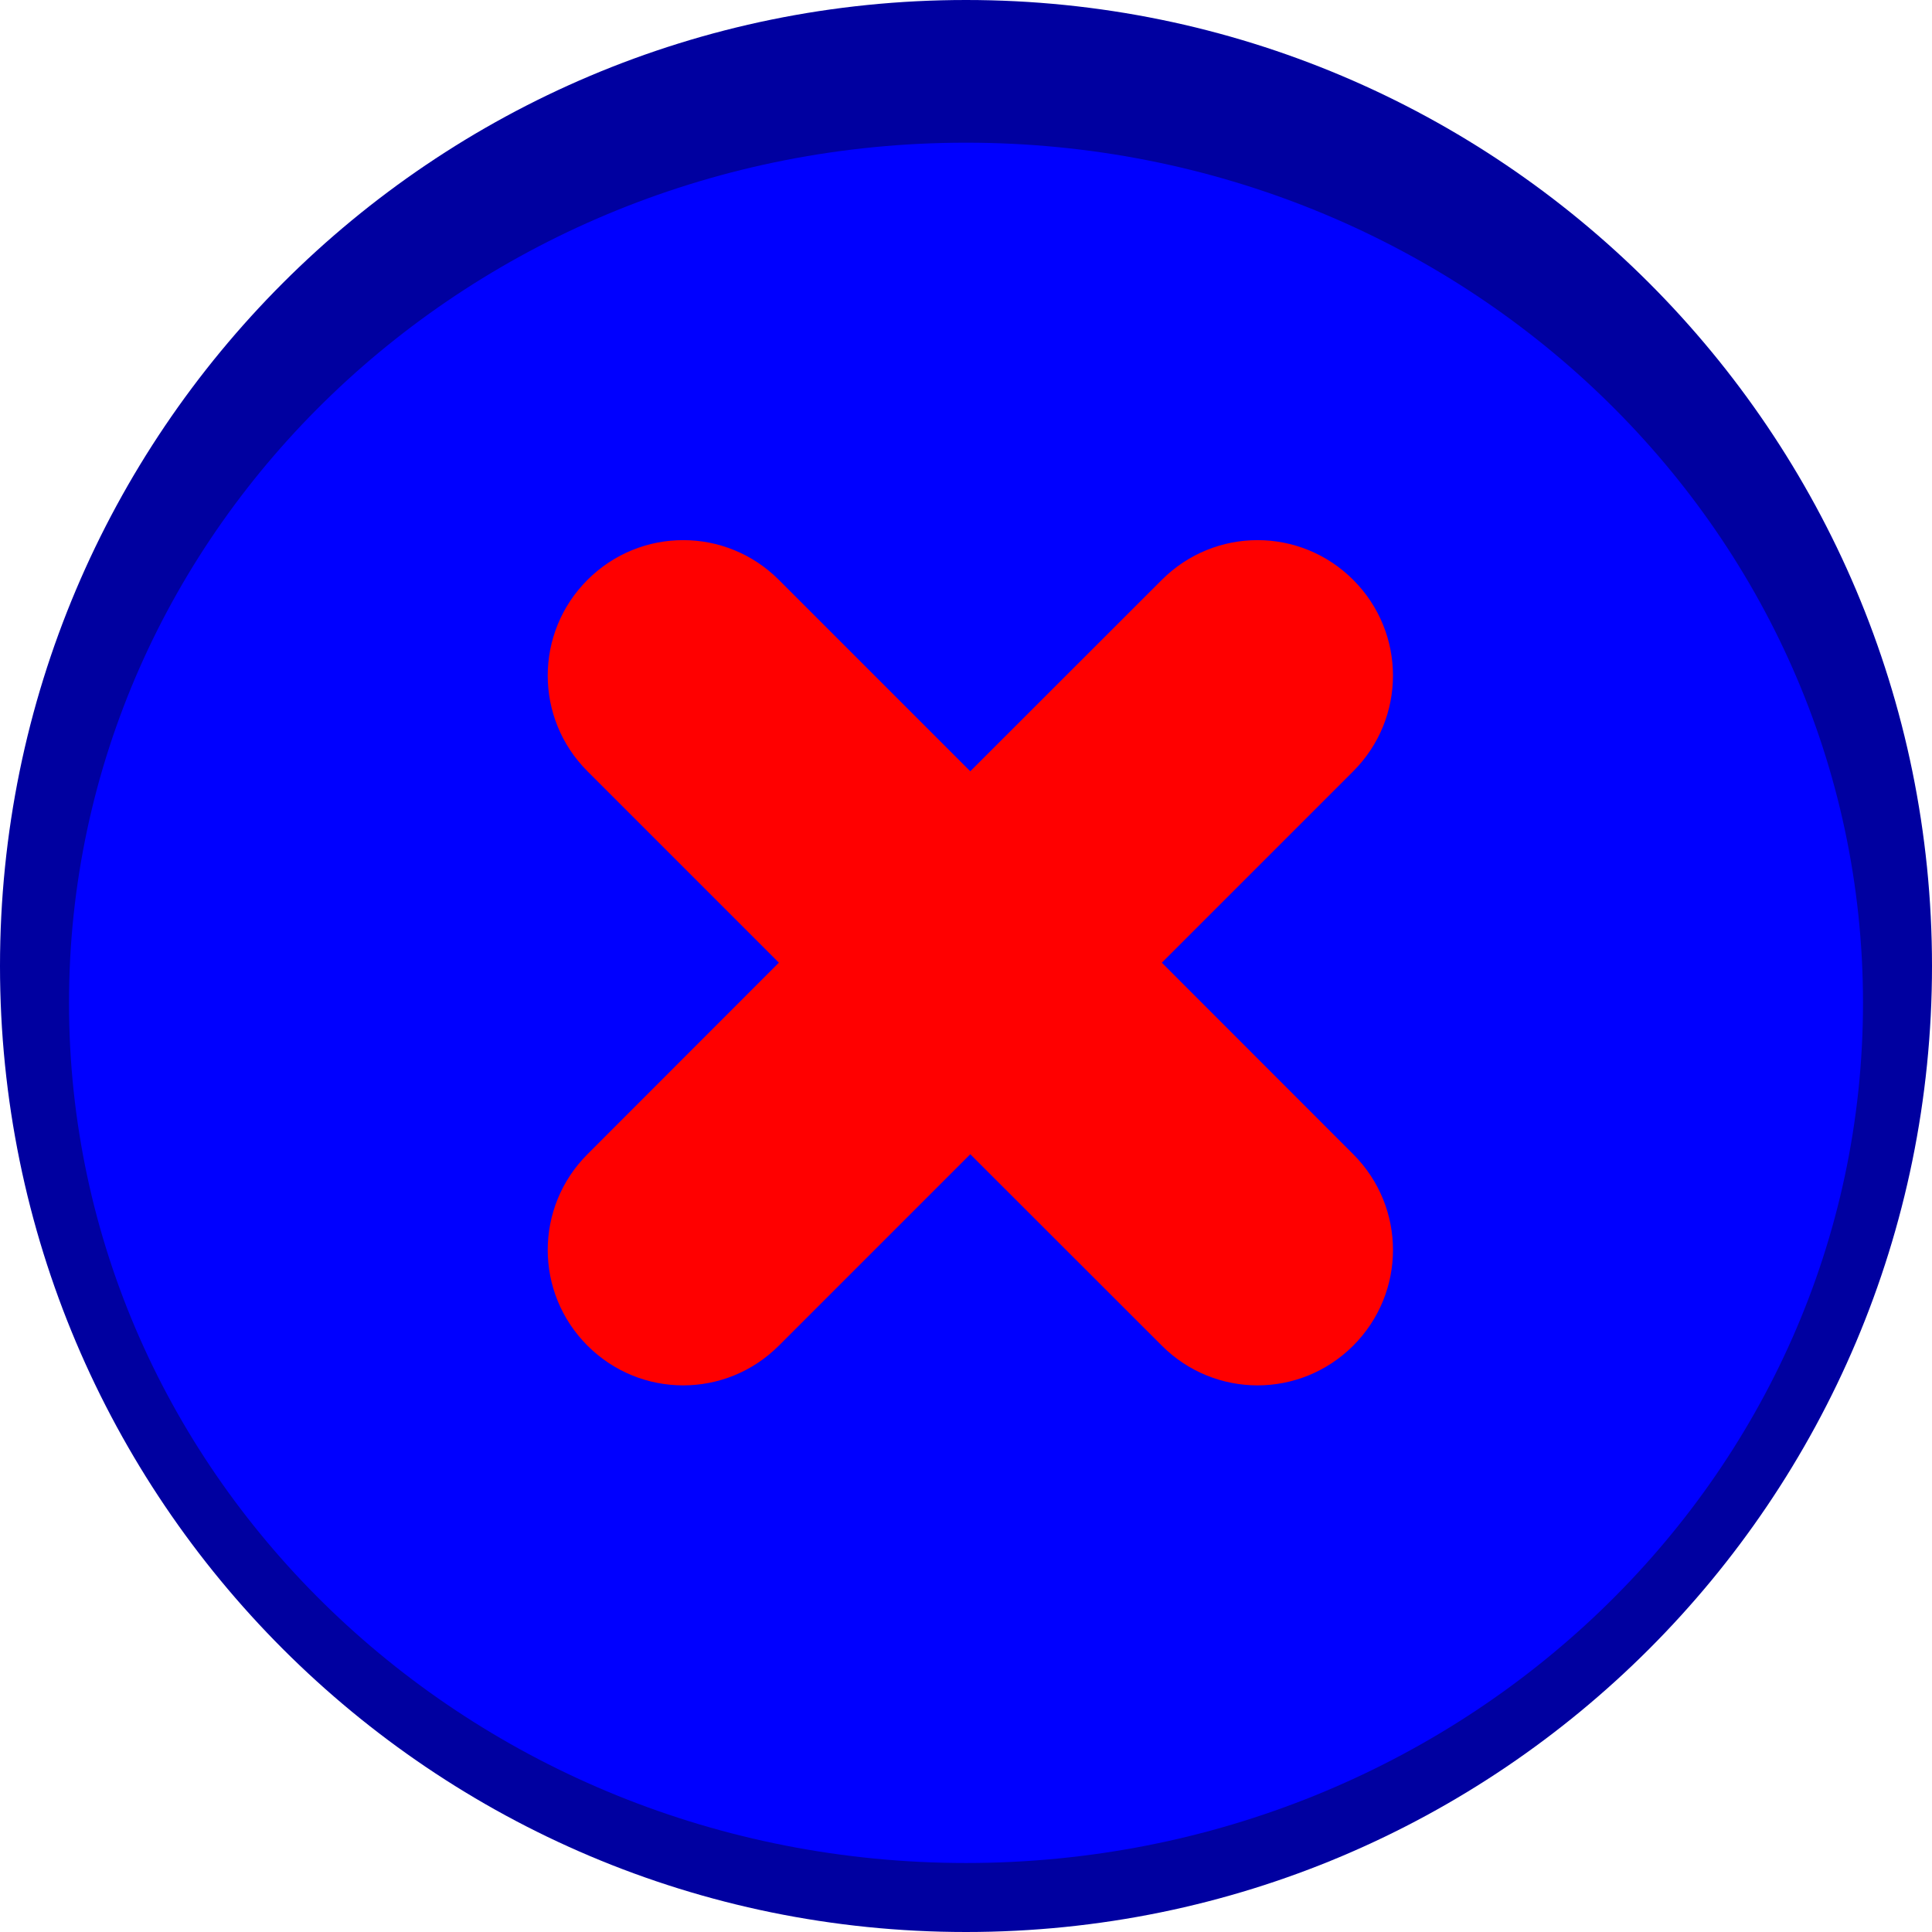 <?xml version="1.0" encoding="UTF-8" standalone="no"?>
<svg
   width="14"
   height="14"
   version="1.1"
   style="enable-background:new"
   id="svg8"
   sodipodi:docname="titlebutton-close-hover.svg"
   inkscape:version="1.1.1 (3bf5ae0, 2021-09-20)"
   xmlns:inkscape="http://www.inkscape.org/namespaces/inkscape"
   xmlns:sodipodi="http://sodipodi.sourceforge.net/DTD/sodipodi-0.dtd"
   xmlns="http://www.w3.org/2000/svg"
   xmlns:svg="http://www.w3.org/2000/svg"
   xmlns:rdf="http://www.w3.org/1999/02/22-rdf-syntax-ns#"
   xmlns:cc="http://creativecommons.org/ns#"
   xmlns:dc="http://purl.org/dc/elements/1.1/">
  <defs
     id="defs12" />
  <sodipodi:namedview
     pagecolor="#ffffff"
     bordercolor="#666666"
     borderopacity="1"
     objecttolerance="10"
     gridtolerance="10"
     guidetolerance="10"
     inkscape:pageopacity="0"
     inkscape:pageshadow="2"
     inkscape:window-width="1920"
     inkscape:window-height="1018"
     id="namedview10"
     showgrid="true"
     inkscape:zoom="51.312501"
     inkscape:cx="4.6090133"
     inkscape:cy="6.8794152"
     inkscape:window-x="0"
     inkscape:window-y="0"
     inkscape:window-maximized="1"
     inkscape:current-layer="g818"
     inkscape:pagecheckerboard="0">
    <inkscape:grid
       type="xygrid"
       id="grid946"
       originx="-1"
       originy="-1" />
  </sodipodi:namedview>
  <g
     id="g818"
     transform="translate(-1,-1)">
    <path
       style="fill:#0000a0;fill-opacity:1;fill-rule:evenodd;stroke:none;stroke-width:1"
       d="M 8,15 C 11.866,15 15,11.866 15,8 15,4.134 11.866,1 8,1 4.134,1 1,4.134 1,8 c 0,3.866 3.134,7 7,7"
       id="path2"
       inkscape:connector-curvature="0" />
    <path
       style="fill:#0000ff;fill-opacity:1;fill-rule:evenodd;stroke:none;stroke-width:0.979"
       d="m 8,14.5 c 3.59,0 6.5,-2.791 6.5,-6.233 0,-3.442 -2.91,-6.233 -6.5,-6.233 -3.59,0 -6.5,2.791 -6.5,6.233 0,3.442 2.91,6.233 6.5,6.233"
       id="path4"
       inkscape:connector-curvature="0" />
    <path
       inkscape:transform-center-y="-4.6716113"
       inkscape:transform-center-x="22.968755"
       style="opacity:1;fill:#ff0000;fill-opacity:1;stroke:none;stroke-width:1.962;stroke-linecap:round;stroke-linejoin:round;stroke-miterlimit:4;stroke-dasharray:none;stroke-opacity:1;enable-background:new"
       d="m 5.257,5.202 c -0.384,0.384 -0.384,1.003 0,1.387 L 6.644,7.976 5.257,9.364 c -0.384,0.384 -0.384,1.003 0,1.387 0.384,0.384 1.003,0.384 1.387,0 L 8.031,9.364 9.419,10.751 c 0.384,0.384 1.003,0.384 1.387,0 0.384,-0.384 0.384,-1.003 0,-1.387 L 9.419,7.976 10.806,6.589 c 0.384,-0.384 0.384,-1.003 0,-1.387 -0.384,-0.384 -1.003,-0.384 -1.387,0 L 8.031,6.589 6.644,5.202 c -0.384,-0.384 -1.003,-0.384 -1.387,0 z"
       id="path4-3"
       inkscape:connector-curvature="0" />
  </g>
</svg>

